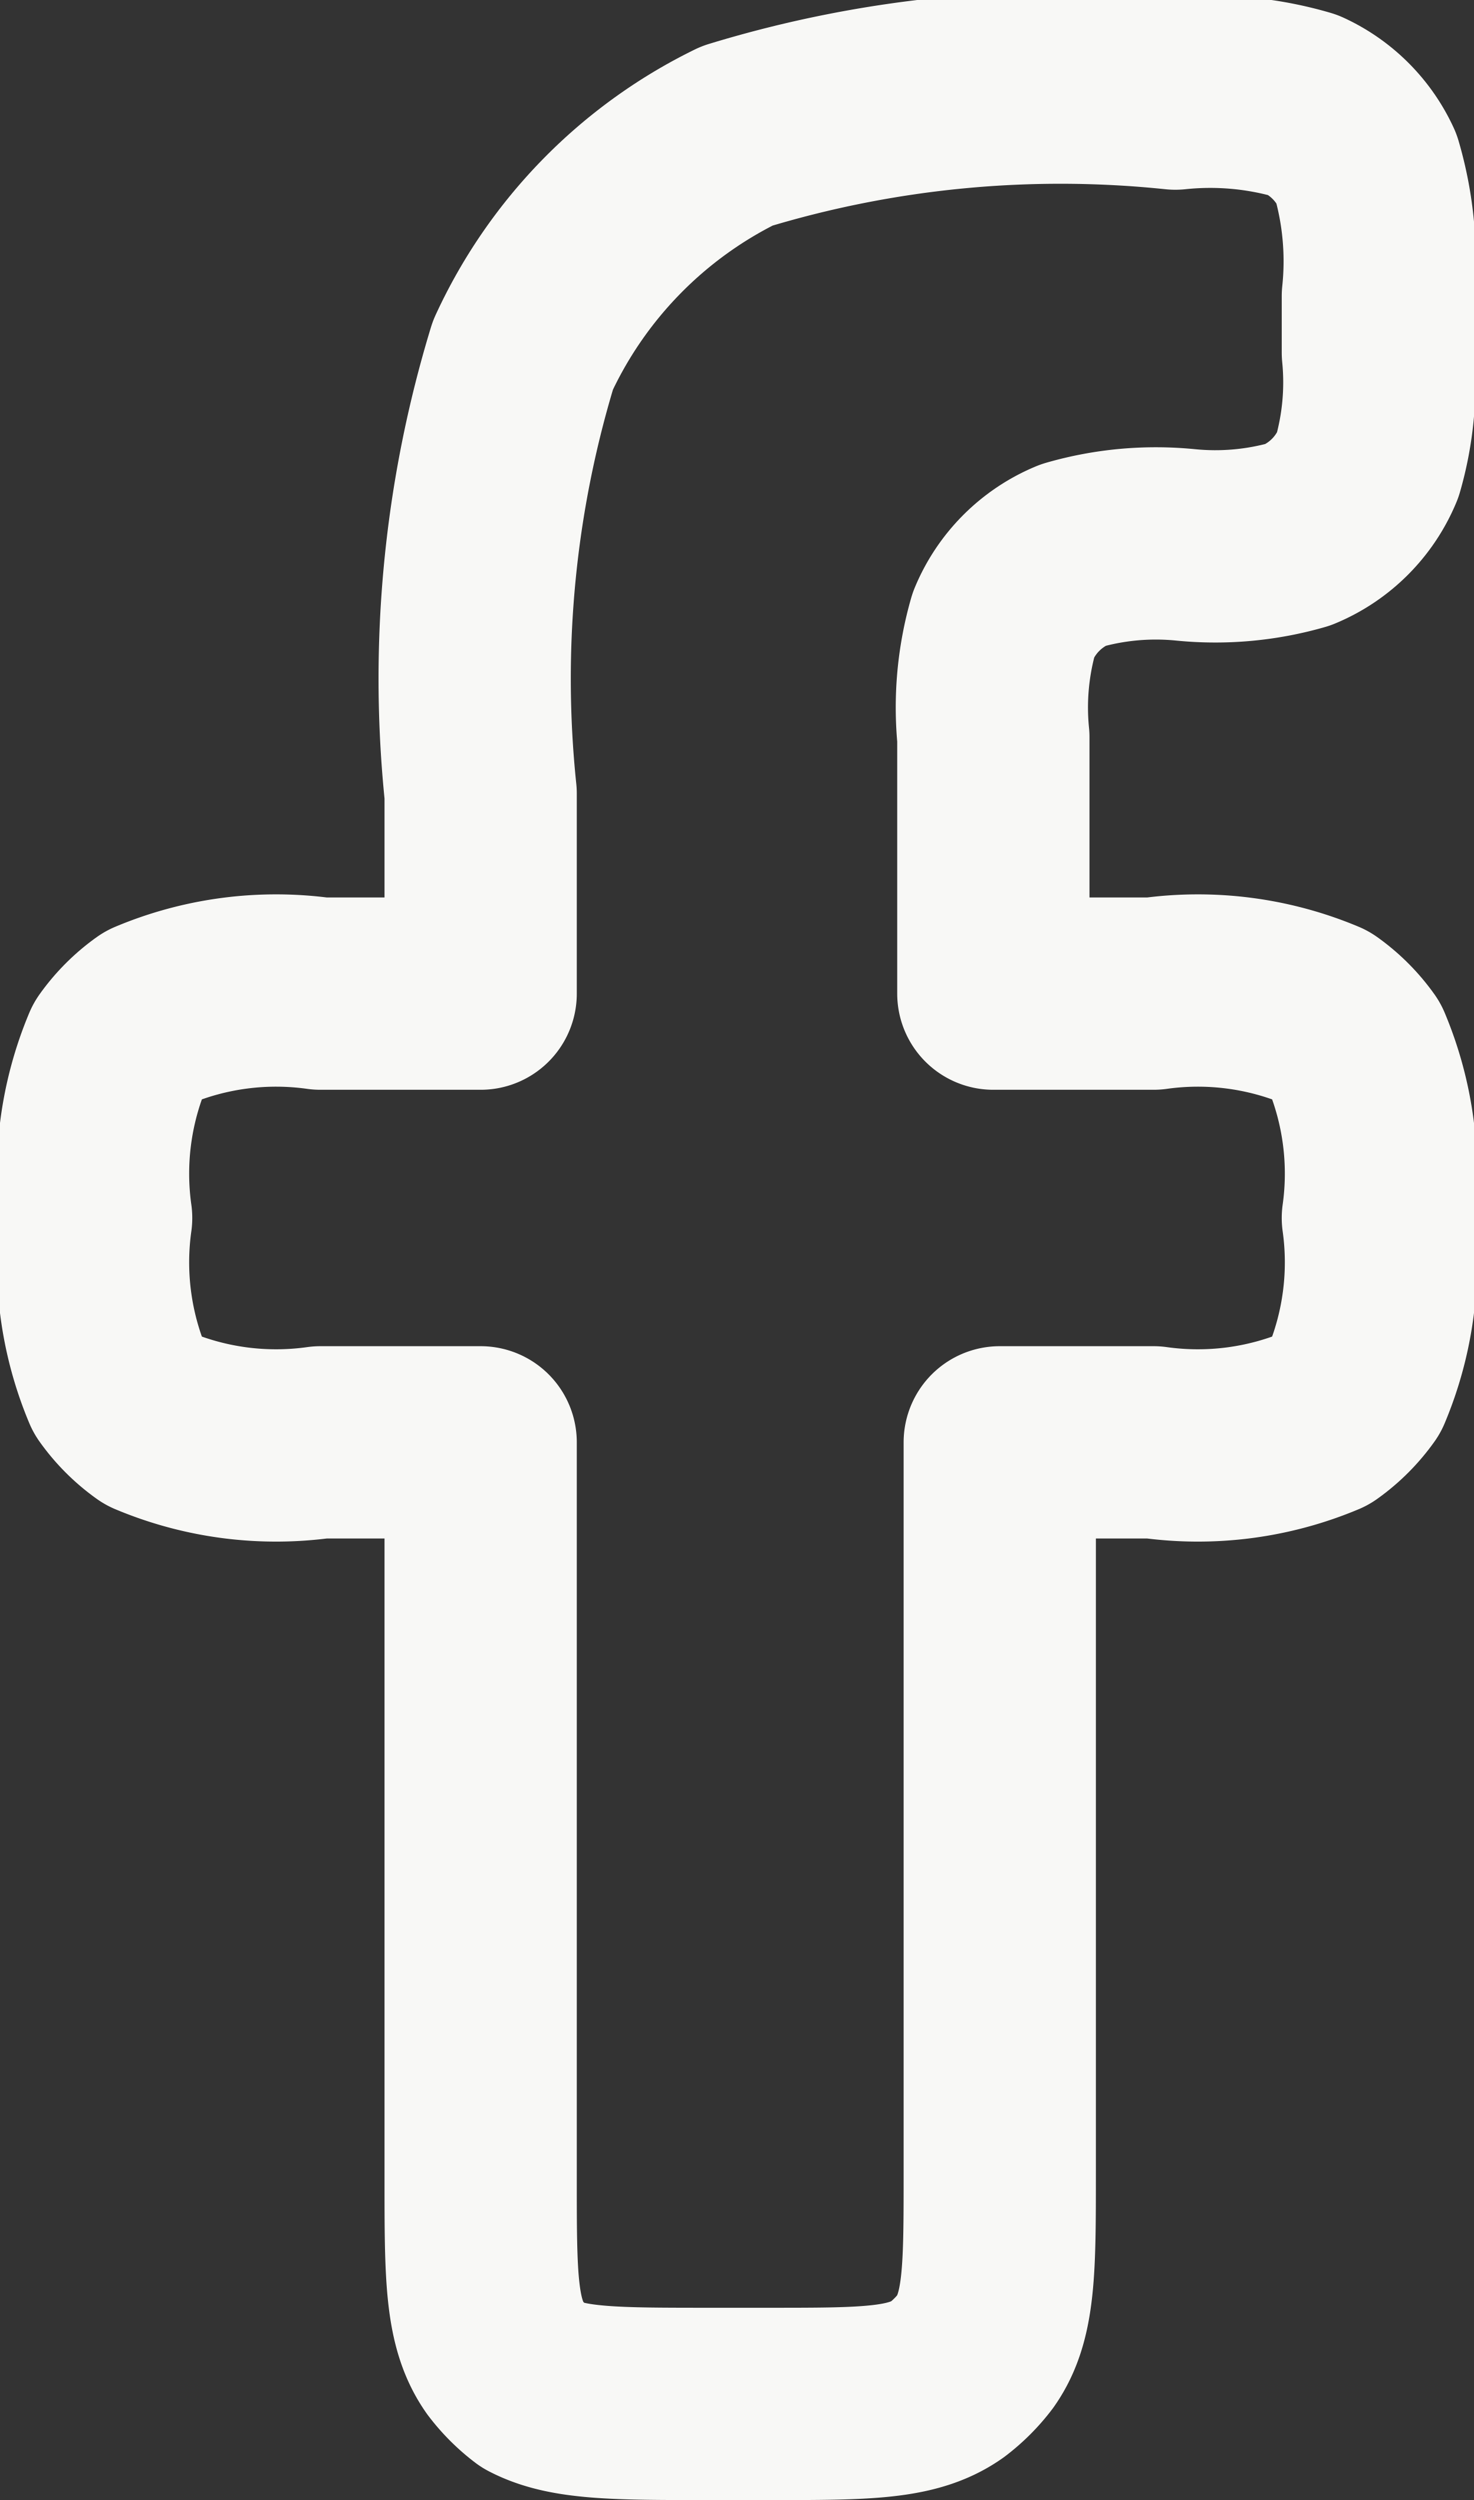 <svg xmlns="http://www.w3.org/2000/svg" viewBox="0 0 11.5 19.5"><rect x="0" y="0" width="11.5" height="19.5" fill="#333333" stroke="none"/><defs><style>.cls-1{fill:none;stroke:#f8f8f6;stroke-linejoin:round;stroke-width:1.5px;}</style></defs><g id="Layer_2" data-name="Layer 2"><g id="Layer_1-2" data-name="Layer 1"><path class="cls-1" d="M5.55,18.75H6c.75,0,1.12,0,1.39-.19a1.15,1.15,0,0,0,.22-.22c.19-.27.19-.64.19-1.39v-5.7H9a2.49,2.49,0,0,0,1.31-.17,1.15,1.15,0,0,0,.27-.27,2.49,2.49,0,0,0,.17-1.31,2.49,2.49,0,0,0-.17-1.31,1.15,1.15,0,0,0-.27-.27A2.49,2.49,0,0,0,9,7.75H7.75v-2a2.34,2.34,0,0,1,.08-.88,1,1,0,0,1,.54-.54,2.34,2.34,0,0,1,.88-.08,2.34,2.34,0,0,0,.88-.08,1,1,0,0,0,.54-.54,2.34,2.34,0,0,0,.08-.88V2.31a2.59,2.59,0,0,0-.09-1,1,1,0,0,0-.49-.49,2.59,2.59,0,0,0-1-.09,8.64,8.64,0,0,0-3.42.33A3.56,3.56,0,0,0,4.08,2.77a8.64,8.64,0,0,0-.33,3.42V7.75H2.5a2.49,2.49,0,0,0-1.31.17,1.15,1.15,0,0,0-.27.27A2.49,2.49,0,0,0,.75,9.5a2.49,2.49,0,0,0,.17,1.31,1.15,1.15,0,0,0,.27.27,2.49,2.49,0,0,0,1.31.17H3.75V17c0,.75,0,1.12.19,1.39a1.15,1.15,0,0,0,.22.22C4.43,18.75,4.8,18.75,5.55,18.75Z"/></g></g></svg>